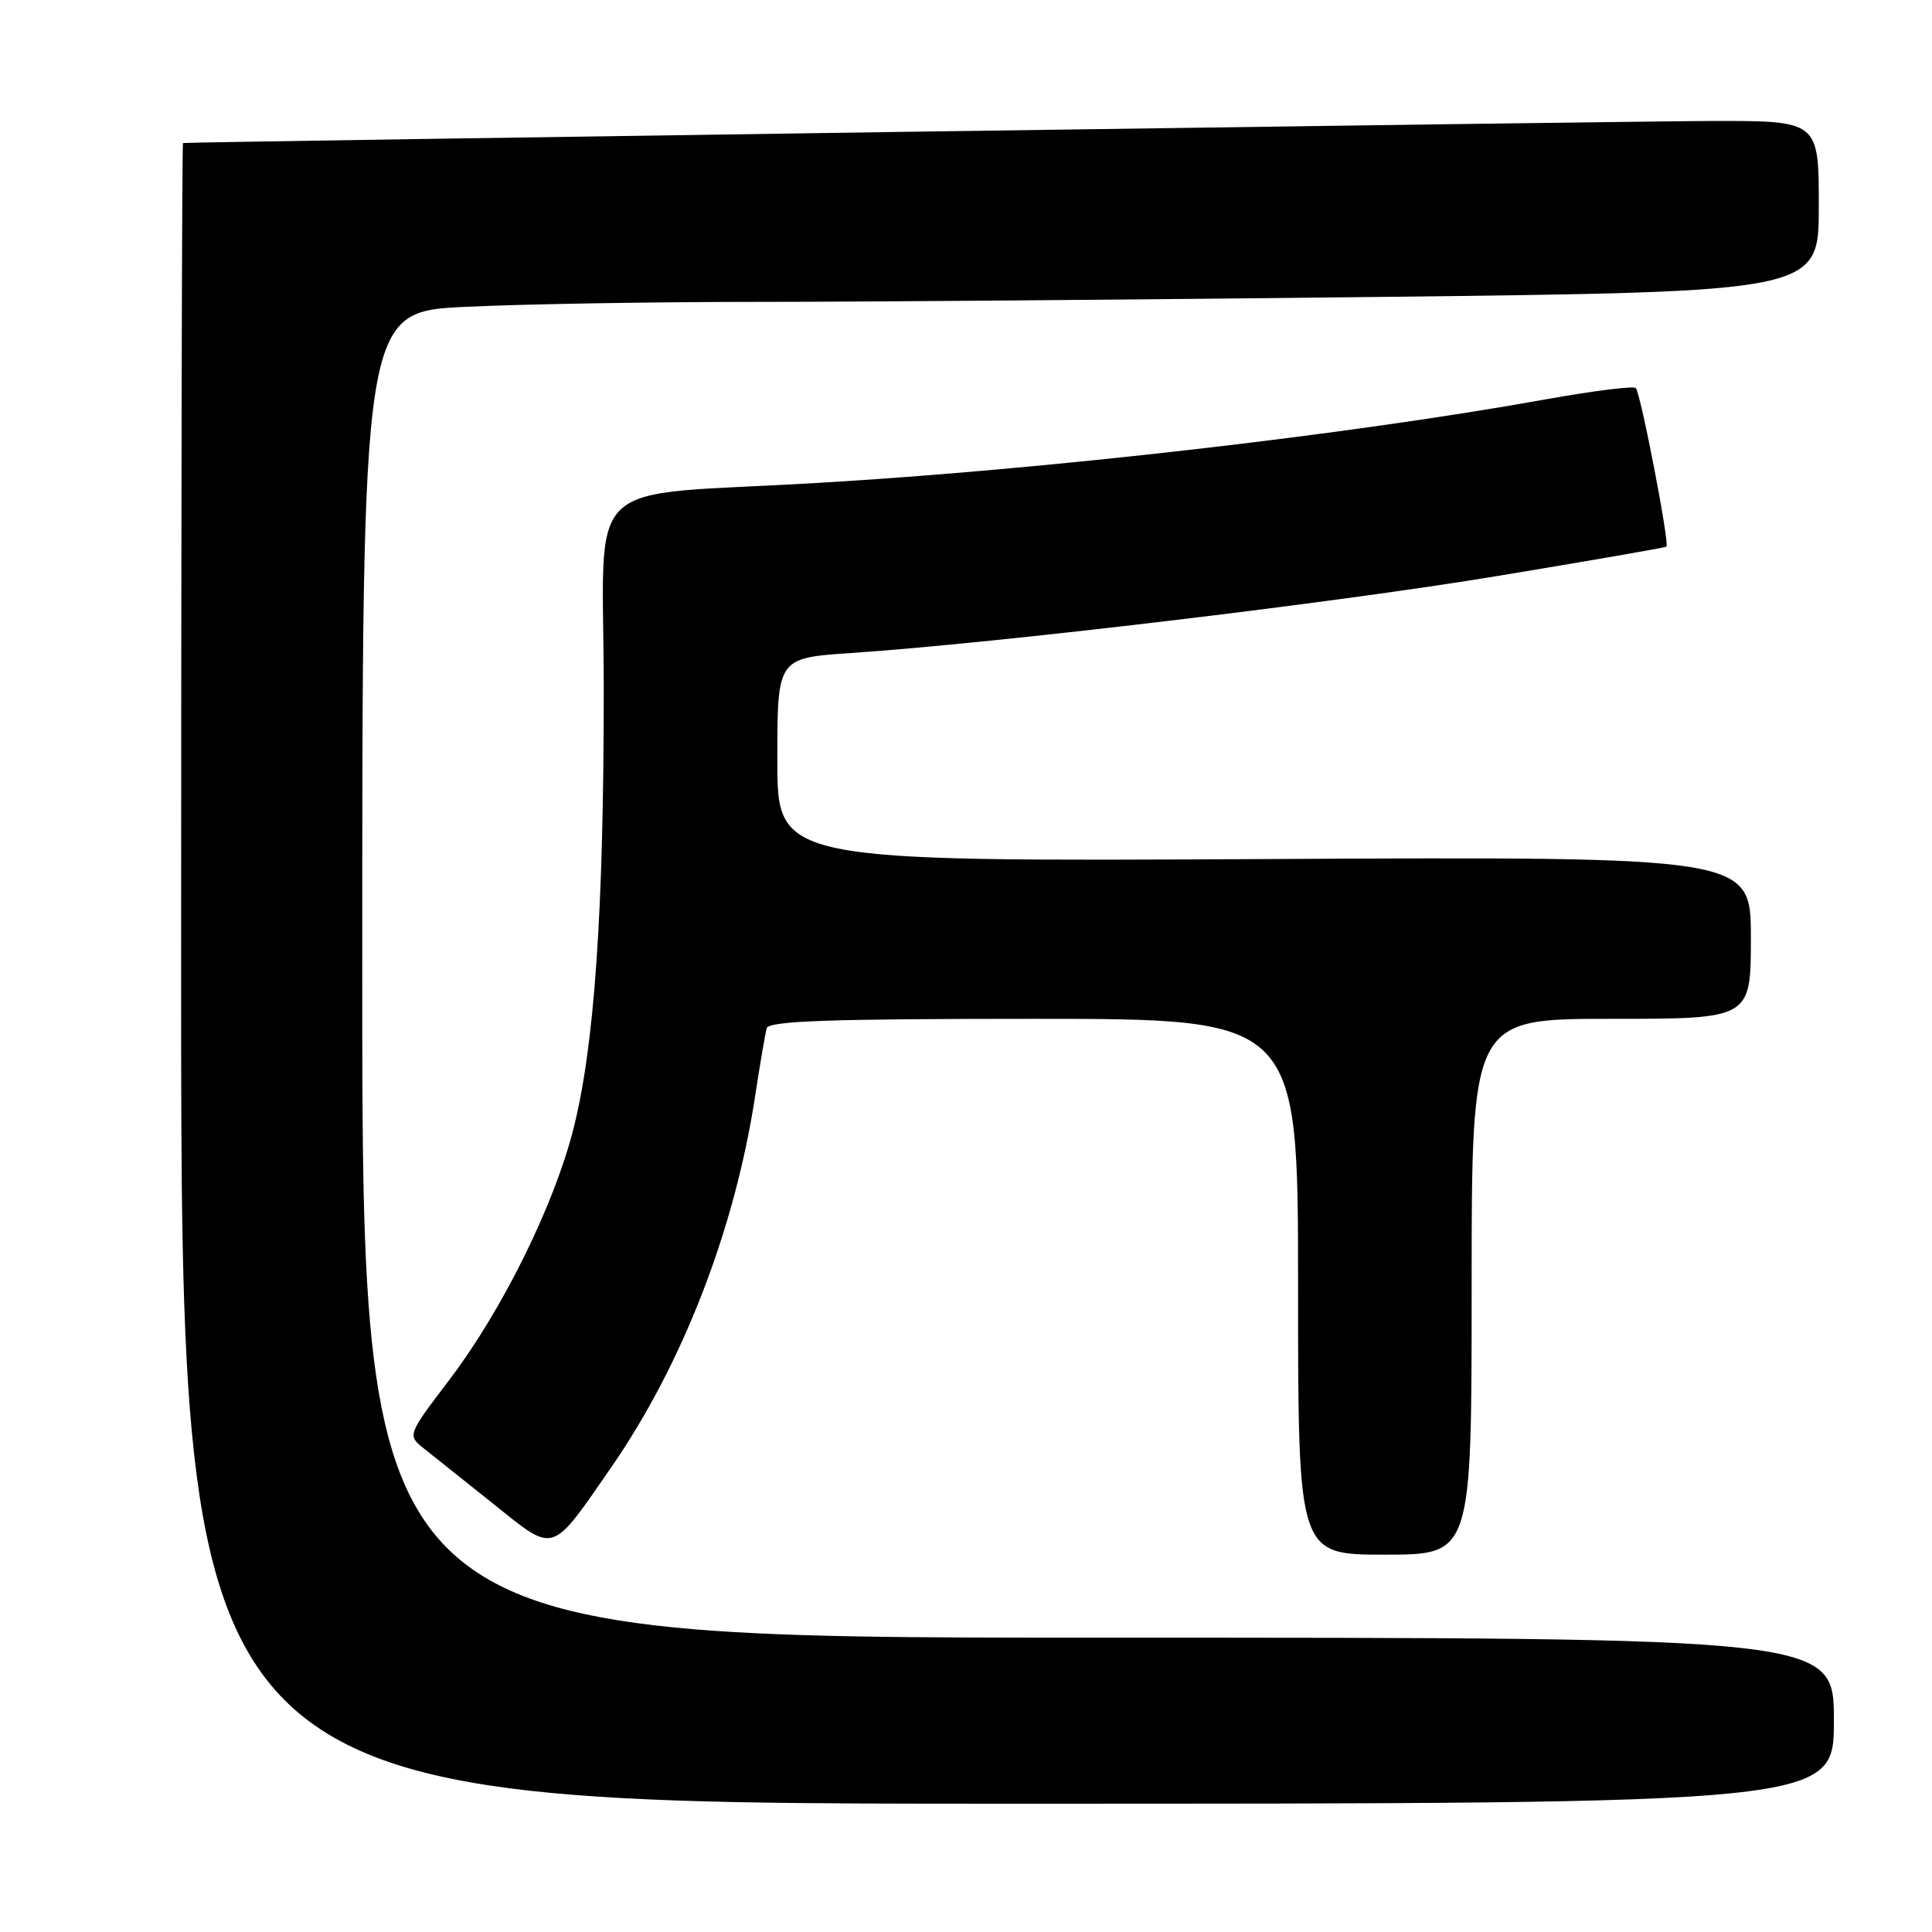<?xml version="1.0" encoding="UTF-8" standalone="no"?>
<!DOCTYPE svg PUBLIC "-//W3C//DTD SVG 1.1//EN" "http://www.w3.org/Graphics/SVG/1.1/DTD/svg11.dtd" >
<svg xmlns="http://www.w3.org/2000/svg" xmlns:xlink="http://www.w3.org/1999/xlink" version="1.1" viewBox="0 0 256 256">
 <g >
 <path fill="currentColor"
d=" M 243.00 228.00 C 243.00 217.00 243.00 217.00 145.50 217.00 C 48.00 217.00 48.00 217.00 48.00 129.16 C 48.00 41.31 48.00 41.31 61.66 40.66 C 69.17 40.29 86.61 40.00 100.41 40.00 C 114.21 40.00 151.49 39.70 183.25 39.34 C 241.00 38.67 241.00 38.67 241.00 27.34 C 241.00 16.00 241.00 16.00 226.75 16.03 C 215.14 16.06 25.10 18.80 24.25 18.95 C 24.11 18.98 24.00 68.50 24.00 129.00 C 24.00 239.00 24.00 239.00 133.50 239.00 C 243.00 239.00 243.00 239.00 243.00 228.00 Z  M 195.00 170.50 C 195.00 135.00 195.00 135.00 213.50 135.00 C 232.00 135.00 232.00 135.00 232.00 124.25 C 232.00 113.50 232.00 113.50 167.50 113.83 C 103.00 114.16 103.00 114.16 103.00 100.68 C 103.00 87.19 103.00 87.19 112.75 86.53 C 132.13 85.22 176.97 79.88 198.50 76.31 C 210.60 74.31 220.64 72.56 220.81 72.44 C 221.26 72.11 217.39 52.06 216.75 51.42 C 216.45 51.12 211.10 51.79 204.85 52.91 C 178.76 57.61 138.65 62.21 108.50 63.98 C 76.41 65.87 80.00 62.41 80.00 91.47 C 80.00 120.87 78.76 138.70 75.96 149.67 C 73.35 159.86 66.53 173.63 59.54 182.84 C 53.96 190.18 53.96 190.18 56.23 191.98 C 57.48 192.97 61.64 196.29 65.47 199.35 C 73.61 205.86 72.93 206.08 81.03 194.37 C 90.45 180.74 97.35 162.93 100.05 145.29 C 100.70 141.01 101.40 136.94 101.59 136.25 C 101.86 135.28 109.80 135.00 136.97 135.00 C 172.00 135.00 172.00 135.00 172.00 170.50 C 172.00 206.00 172.00 206.00 183.50 206.00 C 195.00 206.00 195.00 206.00 195.00 170.50 Z "/>
</g>
</svg>
